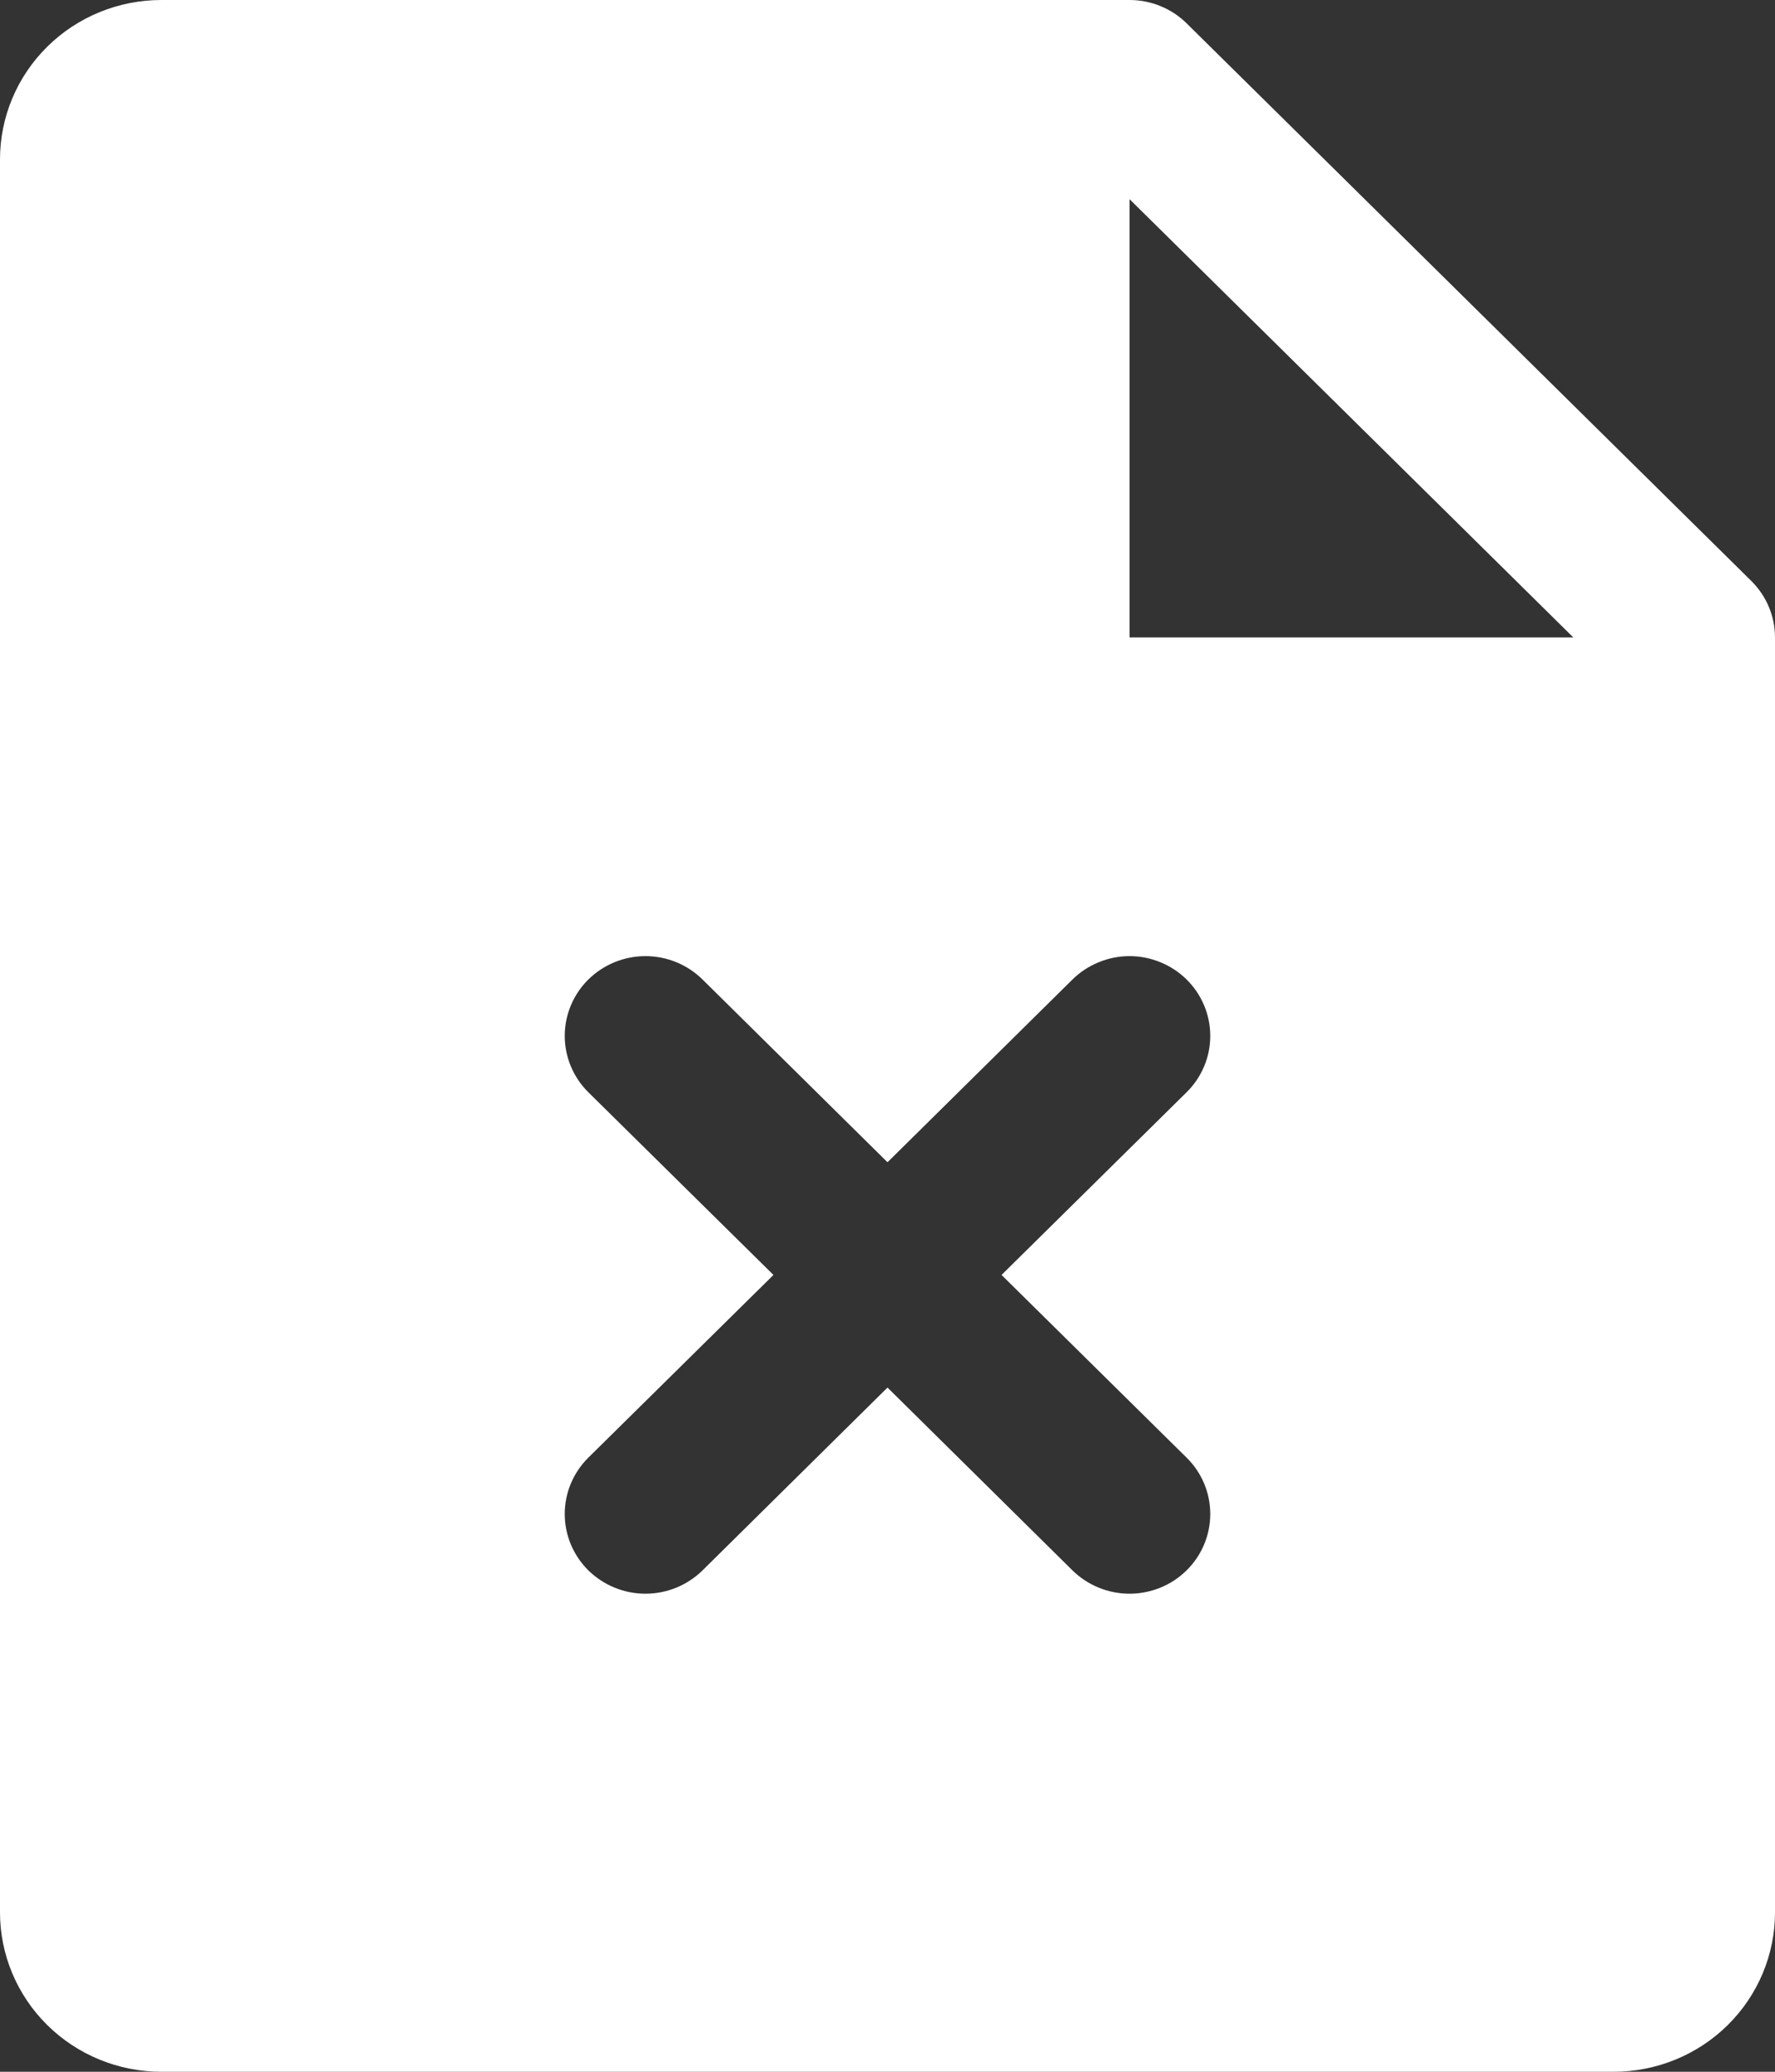 <svg width="24" height="28" viewBox="0 0 24 28" fill="none" xmlns="http://www.w3.org/2000/svg">
<rect x="0" y="0" width="24" height="28" fill="#333333" stroke="none"/>
<path d="M23.681 7.853L16.044 0.315C15.943 0.215 15.823 0.136 15.69 0.082C15.558 0.028 15.416 -0 15.273 3.32983e-07H2.182C1.603 3.32983e-07 1.048 0.227 0.639 0.631C0.23 1.035 0 1.583 0 2.154V25.846C0 26.417 0.23 26.965 0.639 27.369C1.048 27.773 1.603 28 2.182 28H21.818C22.397 28 22.952 27.773 23.361 27.369C23.77 26.965 24 26.417 24 25.846V8.615C24 8.474 23.972 8.334 23.917 8.203C23.863 8.072 23.782 7.954 23.681 7.853ZM16.044 19.7C16.146 19.8 16.226 19.919 16.281 20.049C16.336 20.18 16.364 20.32 16.364 20.462C16.364 20.603 16.336 20.743 16.281 20.874C16.226 21.005 16.146 21.123 16.044 21.224C15.943 21.323 15.823 21.403 15.69 21.457C15.558 21.511 15.416 21.539 15.273 21.539C15.129 21.539 14.988 21.511 14.855 21.457C14.723 21.403 14.602 21.323 14.501 21.224L12 18.753L9.499 21.224C9.398 21.323 9.277 21.403 9.145 21.457C9.013 21.511 8.871 21.539 8.727 21.539C8.584 21.539 8.442 21.511 8.31 21.457C8.177 21.403 8.057 21.323 7.955 21.224C7.854 21.123 7.774 21.005 7.719 20.874C7.664 20.743 7.636 20.603 7.636 20.462C7.636 20.32 7.664 20.18 7.719 20.049C7.774 19.919 7.854 19.8 7.955 19.7L10.458 17.231L7.955 14.762C7.751 14.56 7.636 14.286 7.636 14C7.636 13.714 7.751 13.44 7.955 13.238C8.16 13.036 8.438 12.922 8.727 12.922C9.017 12.922 9.294 13.036 9.499 13.238L12 15.708L14.501 13.238C14.602 13.138 14.723 13.059 14.855 13.005C14.988 12.95 15.129 12.922 15.273 12.922C15.416 12.922 15.558 12.95 15.69 13.005C15.823 13.059 15.943 13.138 16.044 13.238C16.146 13.338 16.226 13.457 16.281 13.588C16.336 13.718 16.364 13.858 16.364 14C16.364 14.142 16.336 14.282 16.281 14.412C16.226 14.543 16.146 14.662 16.044 14.762L13.542 17.231L16.044 19.7ZM15.273 8.615V2.692L21.273 8.615H15.273Z" fill="white"/>
</svg>
